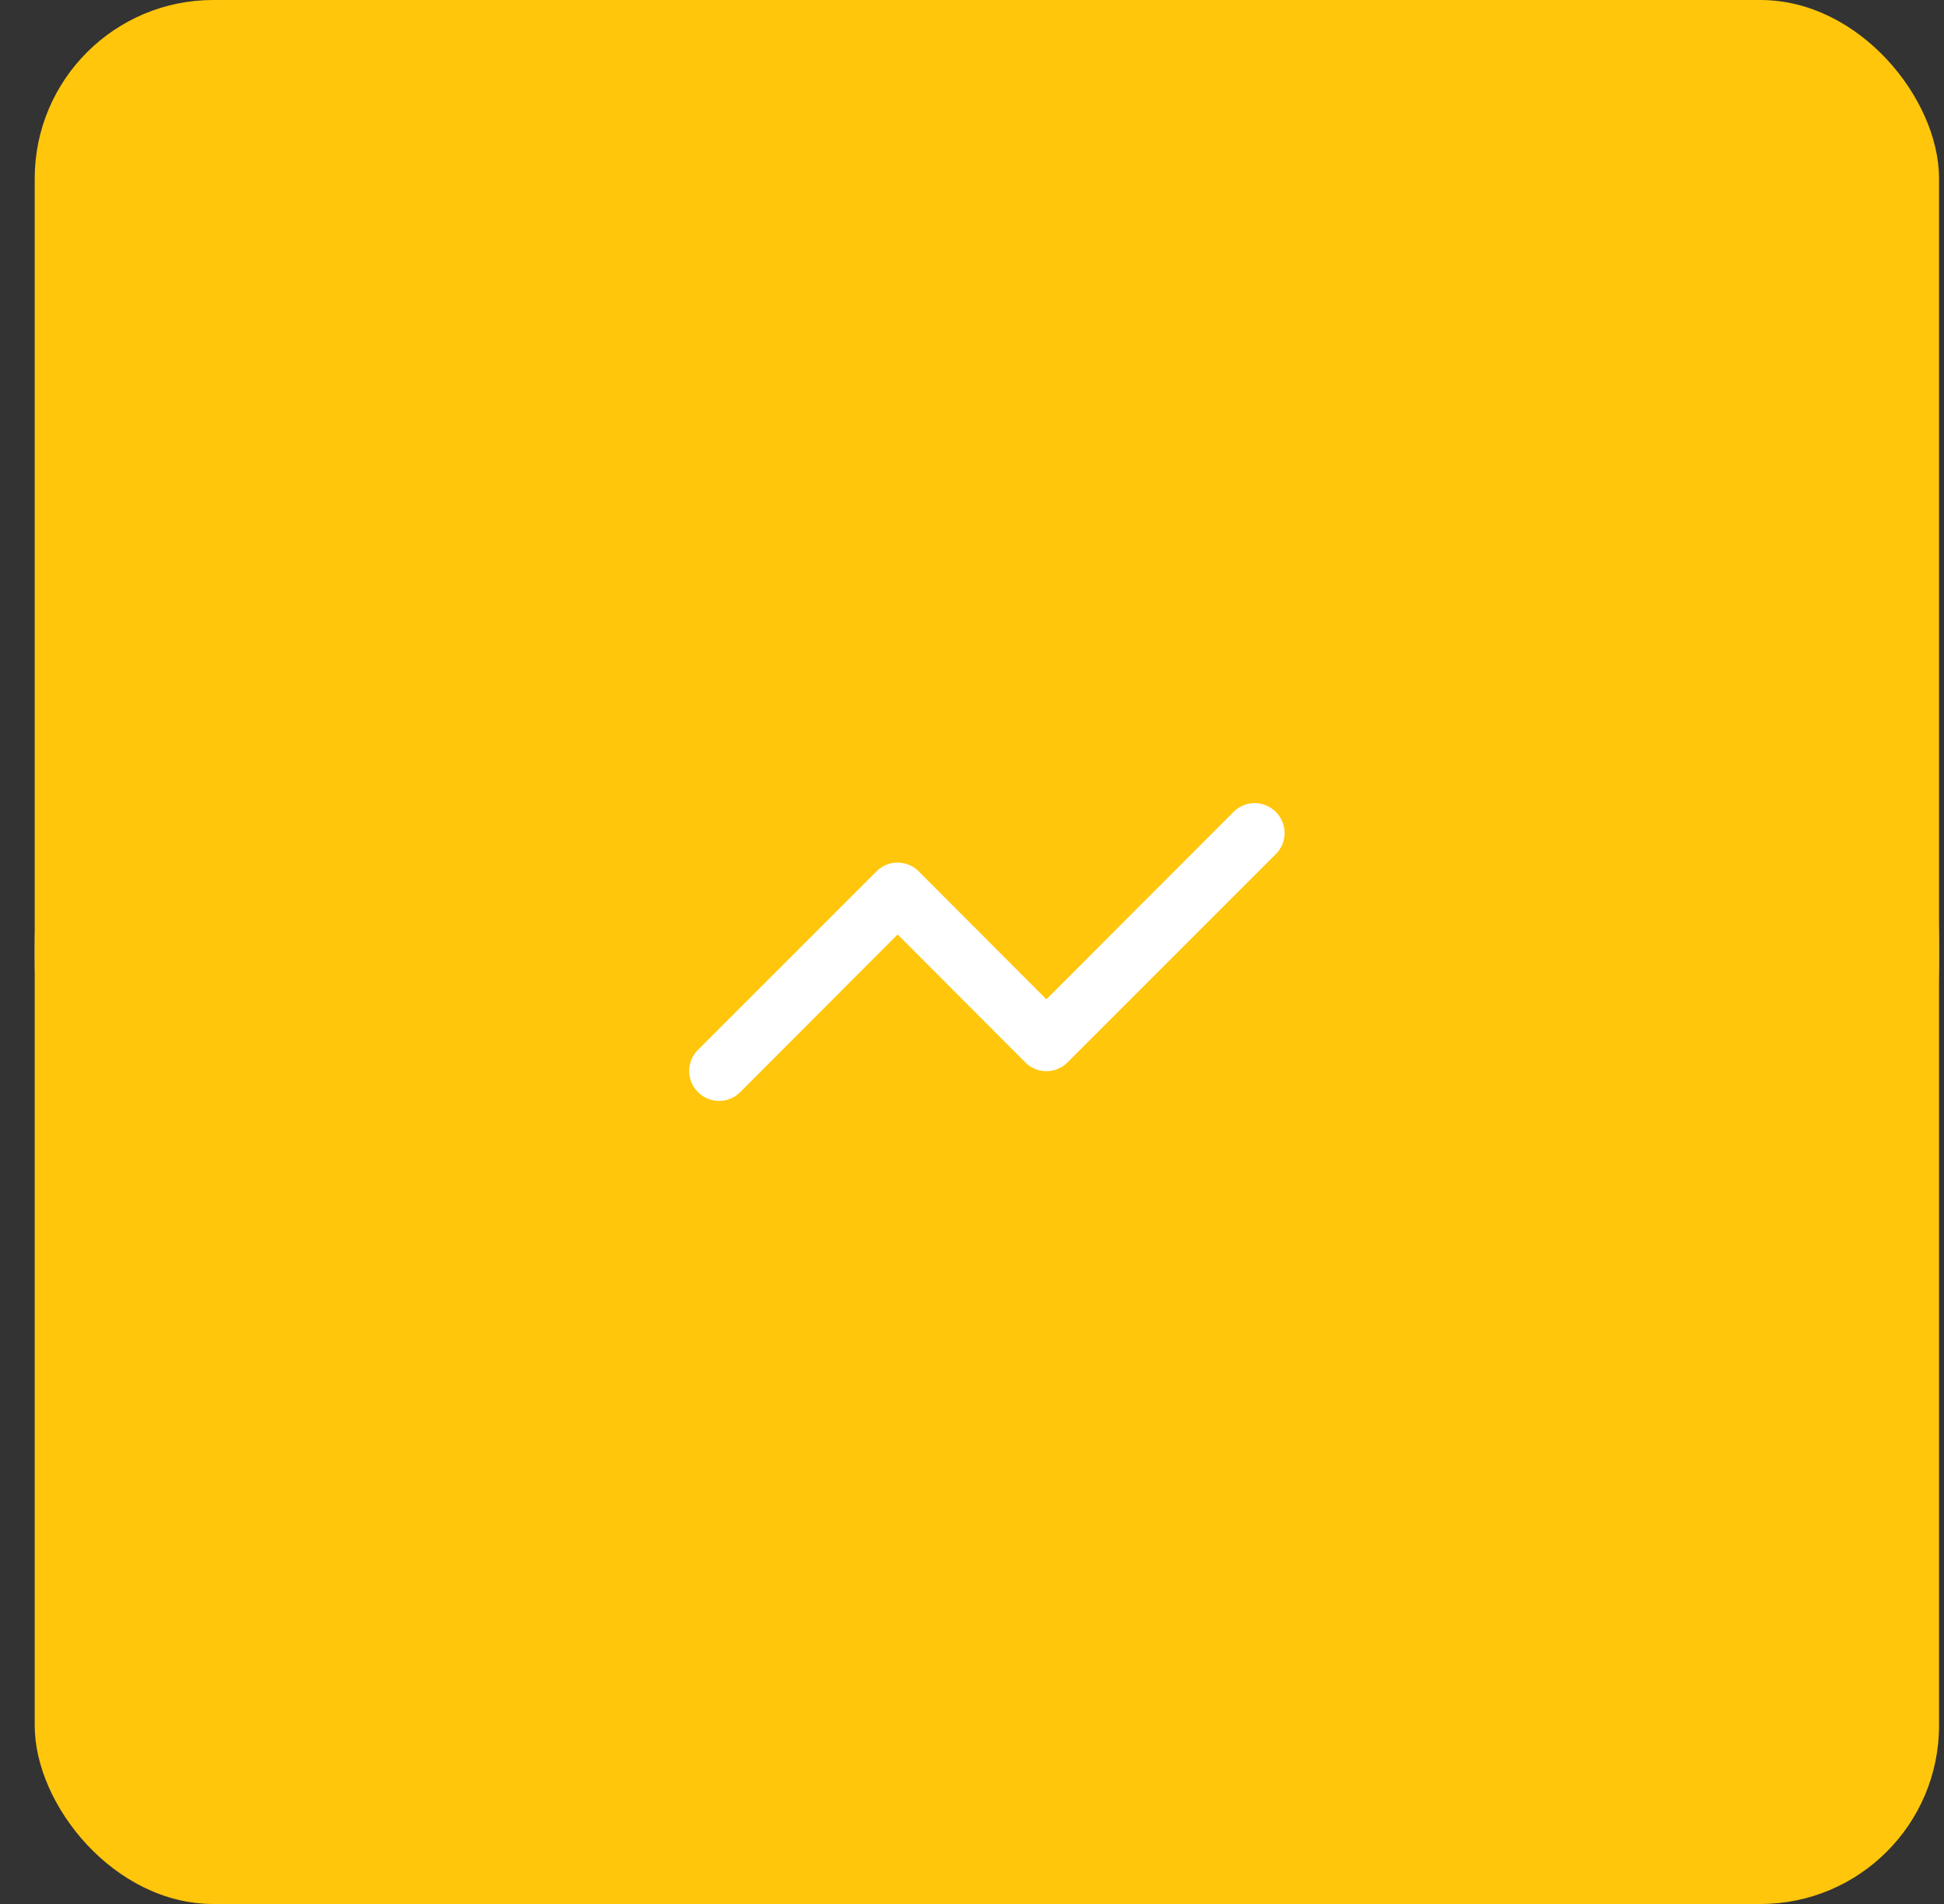 <svg width="49" height="48" viewBox="0 0 49 48" fill="none" xmlns="http://www.w3.org/2000/svg">
<rect x="0" y="0" width="49" height="48" fill="#333333" stroke="none"/>
<circle cx="24.875" cy="24" r="24" fill="#DCFCE7"/>
<rect x="0.875" width="48" height="48" rx="4.5" fill="#FFC60B"/>
<path d="M32.157 20.468C32.088 20.398 32.005 20.342 31.913 20.304C31.822 20.266 31.724 20.246 31.625 20.246C31.526 20.246 31.428 20.266 31.337 20.304C31.245 20.342 31.162 20.398 31.093 20.468L26.375 25.193L23.157 21.968C23.088 21.898 23.005 21.842 22.913 21.804C22.822 21.766 22.724 21.746 22.625 21.746C22.526 21.746 22.428 21.766 22.337 21.804C22.245 21.842 22.162 21.898 22.093 21.968L17.593 26.468C17.522 26.538 17.466 26.621 17.428 26.712C17.39 26.803 17.371 26.901 17.371 27C17.371 27.099 17.39 27.198 17.428 27.289C17.466 27.38 17.522 27.463 17.593 27.533C17.662 27.603 17.745 27.659 17.837 27.697C17.928 27.735 18.026 27.755 18.125 27.755C18.224 27.755 18.322 27.735 18.413 27.697C18.505 27.659 18.588 27.603 18.657 27.533L22.625 23.558L25.843 26.783C25.912 26.853 25.995 26.909 26.087 26.947C26.178 26.985 26.276 27.005 26.375 27.005C26.474 27.005 26.572 26.985 26.663 26.947C26.755 26.909 26.838 26.853 26.907 26.783L32.157 21.533C32.228 21.463 32.283 21.38 32.322 21.289C32.36 21.198 32.379 21.099 32.379 21C32.379 20.901 32.36 20.803 32.322 20.712C32.283 20.621 32.228 20.538 32.157 20.468V20.468Z" fill="white"/>
</svg>
